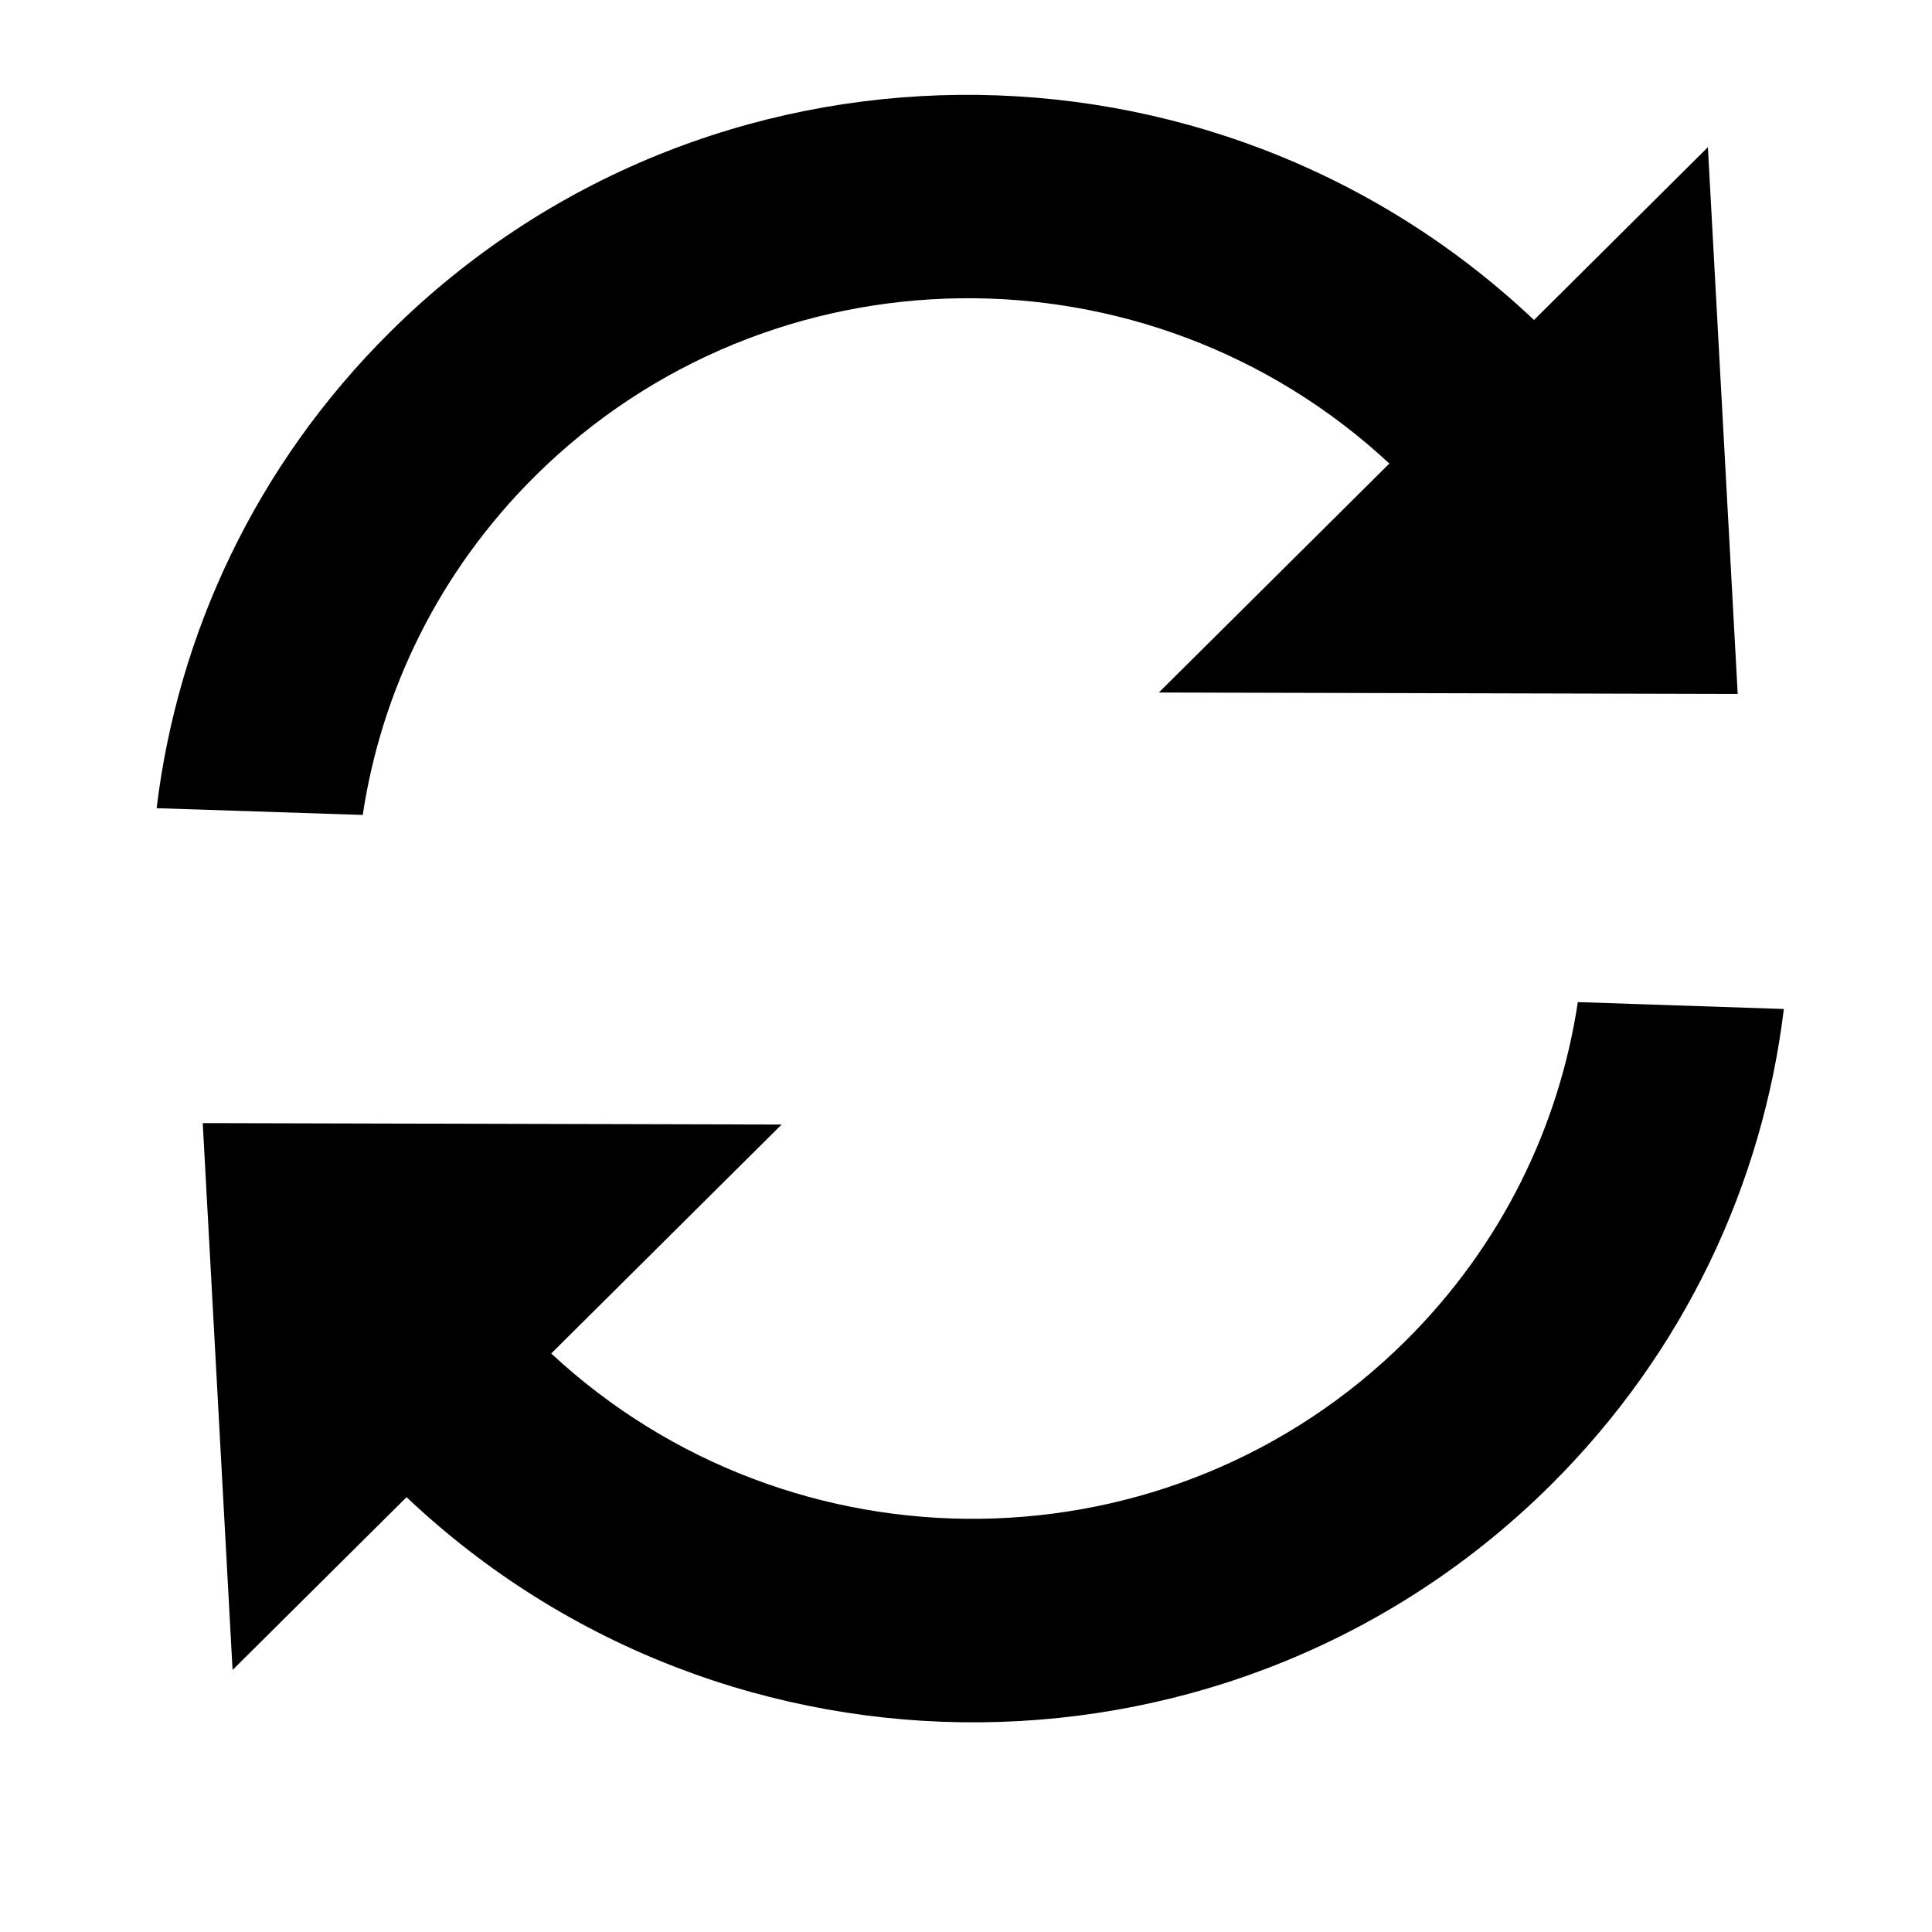 <?xml version="1.0" encoding="UTF-8" standalone="no"?>
<svg
   xmlns:dc="http://purl.org/dc/elements/1.1/"
   xmlns:cc="http://creativecommons.org/ns#"
   xmlns:rdf="http://www.w3.org/1999/02/22-rdf-syntax-ns#"
   xmlns:svg="http://www.w3.org/2000/svg"
   xmlns="http://www.w3.org/2000/svg"
   xmlns:sodipodi="http://sodipodi.sourceforge.net/DTD/sodipodi-0.dtd"
   xmlns:inkscape="http://www.inkscape.org/namespaces/inkscape"
   width="1em"
   height="1em"
   viewBox="0 0 16 16"
   class="bi bi-arrow-repeat"
   fill="currentColor"
   version="1.1"
   id="svg6"
   sodipodi:docname="arrow-repeat.svg"
   inkscape:version="1.0 (4035a4fb49, 2020-05-01)">
  <defs
     id="defs10" />
  <sodipodi:namedview
     inkscape:document-rotation="0"
     pagecolor="#ffffff"
     bordercolor="#666666"
     borderopacity="1"
     objecttolerance="10"
     gridtolerance="10"
     guidetolerance="10"
     inkscape:pageopacity="0"
     inkscape:pageshadow="2"
     inkscape:window-width="1413"
     inkscape:window-height="1030"
     id="namedview8"
     showgrid="false"
     inkscape:zoom="36.681164"
     inkscape:cx="8"
     inkscape:cy="7.2289157"
     inkscape:window-x="534"
     inkscape:window-y="29"
     inkscape:window-maximized="0"
     inkscape:current-layer="svg6" />
  <path
     style="stroke-width:0.026"
     d="M 11.506,3.839 C 9.508,1.98 6.375,2.013 4.43,3.944 3.634,4.735 3.159,5.722 3.004,6.749 L 1.297,6.693 C 1.472,5.251 2.116,3.856 3.229,2.751 5.834,0.163 10.04,0.132 12.704,2.65 l 1.44,-1.431 0.247,4.528 -4.794,-0.012 z m -9.827,5.462 4.794,0.012 -1.908,1.896 c 2,1.859 5.132,1.826 7.076,-0.105 0.796,-0.79 1.271,-1.778 1.426,-2.805 l 1.706,0.057 c -0.175,1.442 -0.818,2.836 -1.931,3.943 -2.606,2.587 -6.813,2.618 -9.475,0.1 l -1.441,1.431 z"
     id="path161" />
</svg>
